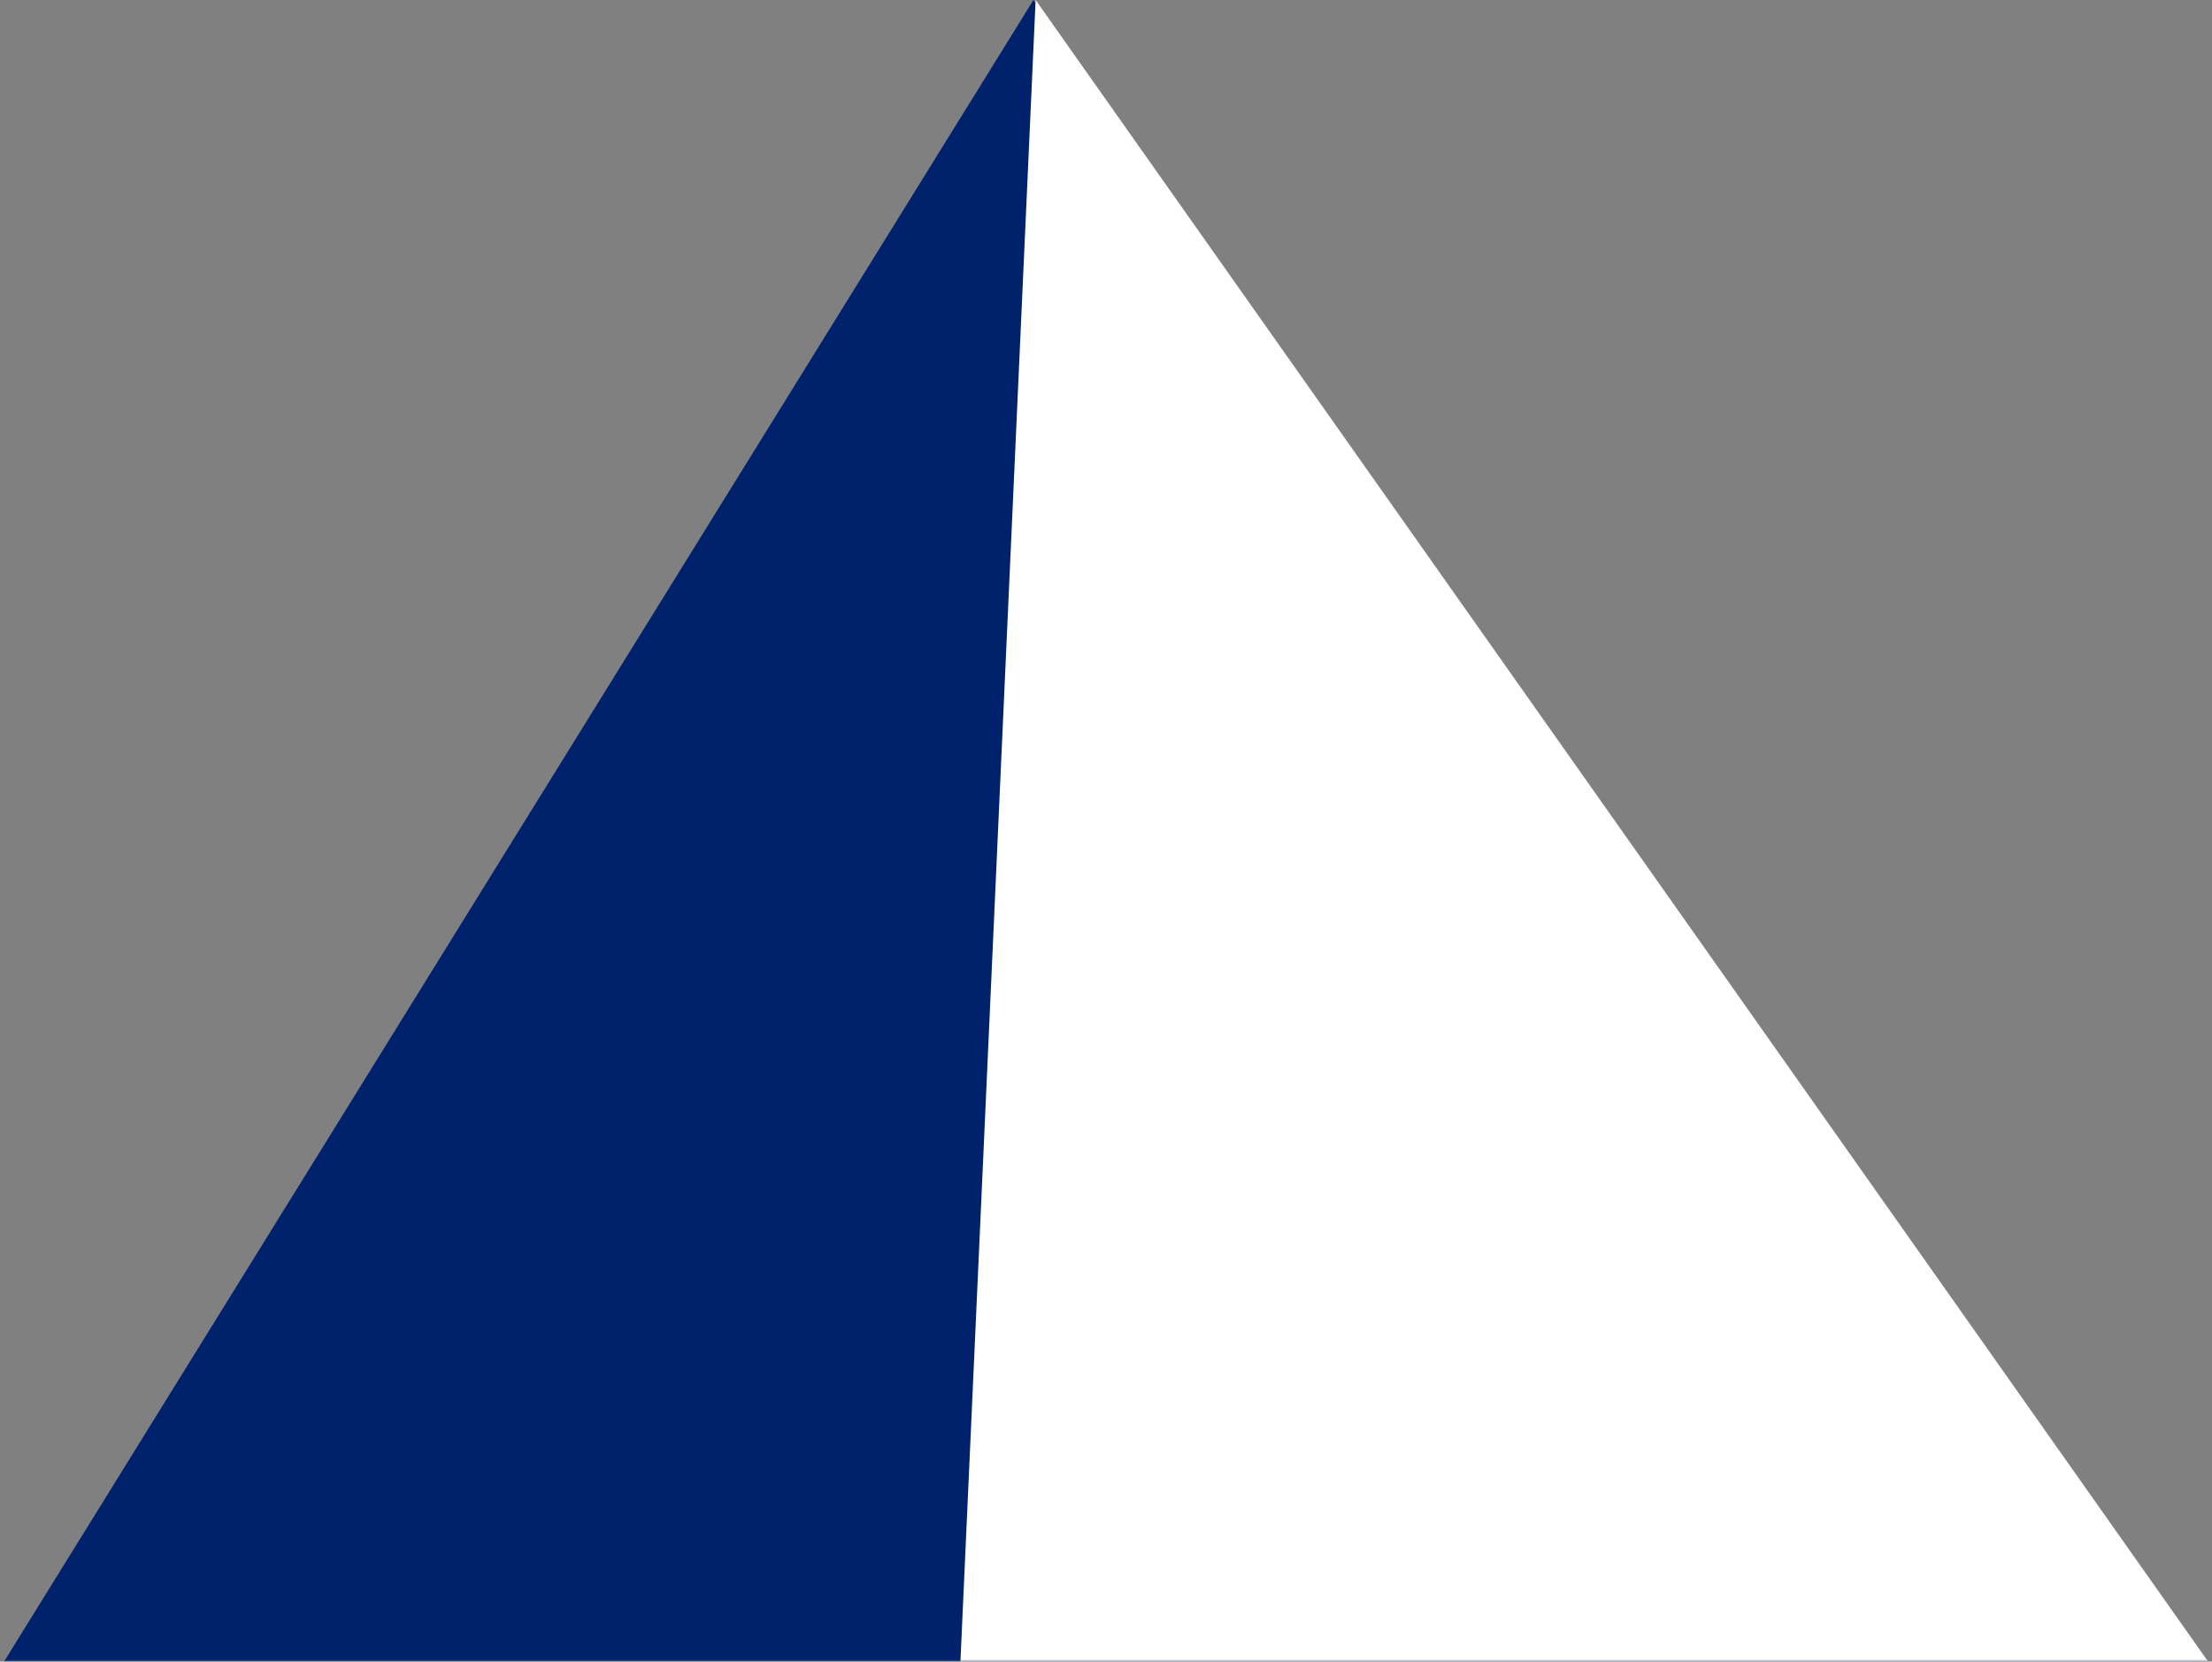 <svg height="368" viewBox="0 0 490 368" width="490" xmlns="http://www.w3.org/2000/svg" xmlns:xlink="http://www.w3.org/1999/xlink"><rect x="0" y="0" width="490" height="368" fill="#808080" stroke="none"/><mask id="a" fill="#fff"><path d="m0 0h1440v552h-1440z" fill="#fff" fill-rule="evenodd"/></mask><g fill="none" fill-rule="evenodd" transform="translate(-42 -184)"><path d="m678 760h-764l356.929-576z" fill="#00216c" mask="url(#a)"/><path d="m231 1076.714c29.103 5.269 58.773 9.073 88.962 10.845l.26 1.158c3.824-.047 7.577-.473 11.401-.567 10.881.496 21.786.851 32.809.851 165.792 0 318.862-54.367 442.569-146.159l-535.591-758.841z" fill="#fff" mask="url(#a)"/></g></svg>